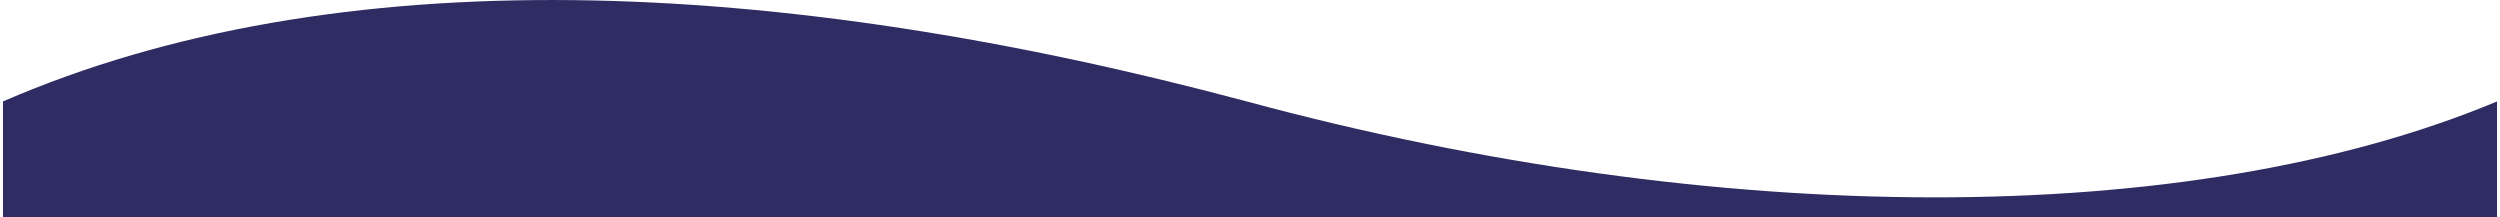 <?xml version="1.0" encoding="UTF-8"?>
<!DOCTYPE svg PUBLIC "-//W3C//DTD SVG 1.1//EN" "http://www.w3.org/Graphics/SVG/1.1/DTD/svg11.dtd">
<!-- Creator: CorelDRAW X7 -->
<svg xmlns="http://www.w3.org/2000/svg" xml:space="preserve" width="2394px" height="208px" version="1.1" style="shape-rendering:geometricPrecision; text-rendering:geometricPrecision; image-rendering:optimizeQuality; fill-rule:evenodd; clip-rule:evenodd"
viewBox="0 0 2262 197"
 xmlns:xlink="http://www.w3.org/1999/xlink">
 <defs>
  <style type="text/css">
   <![CDATA[
    .fil0 {fill:#2E2C62}
   ]]>
  </style>
 </defs>
 <g id="Layer_x0020_1">
  <path class="fil0" d="M0 92l0 105 2262 0 0 -105c-280,117 -708,115 -1134,0 -426,-114 -826,-131 -1128,0z"/>
 </g>
</svg>
